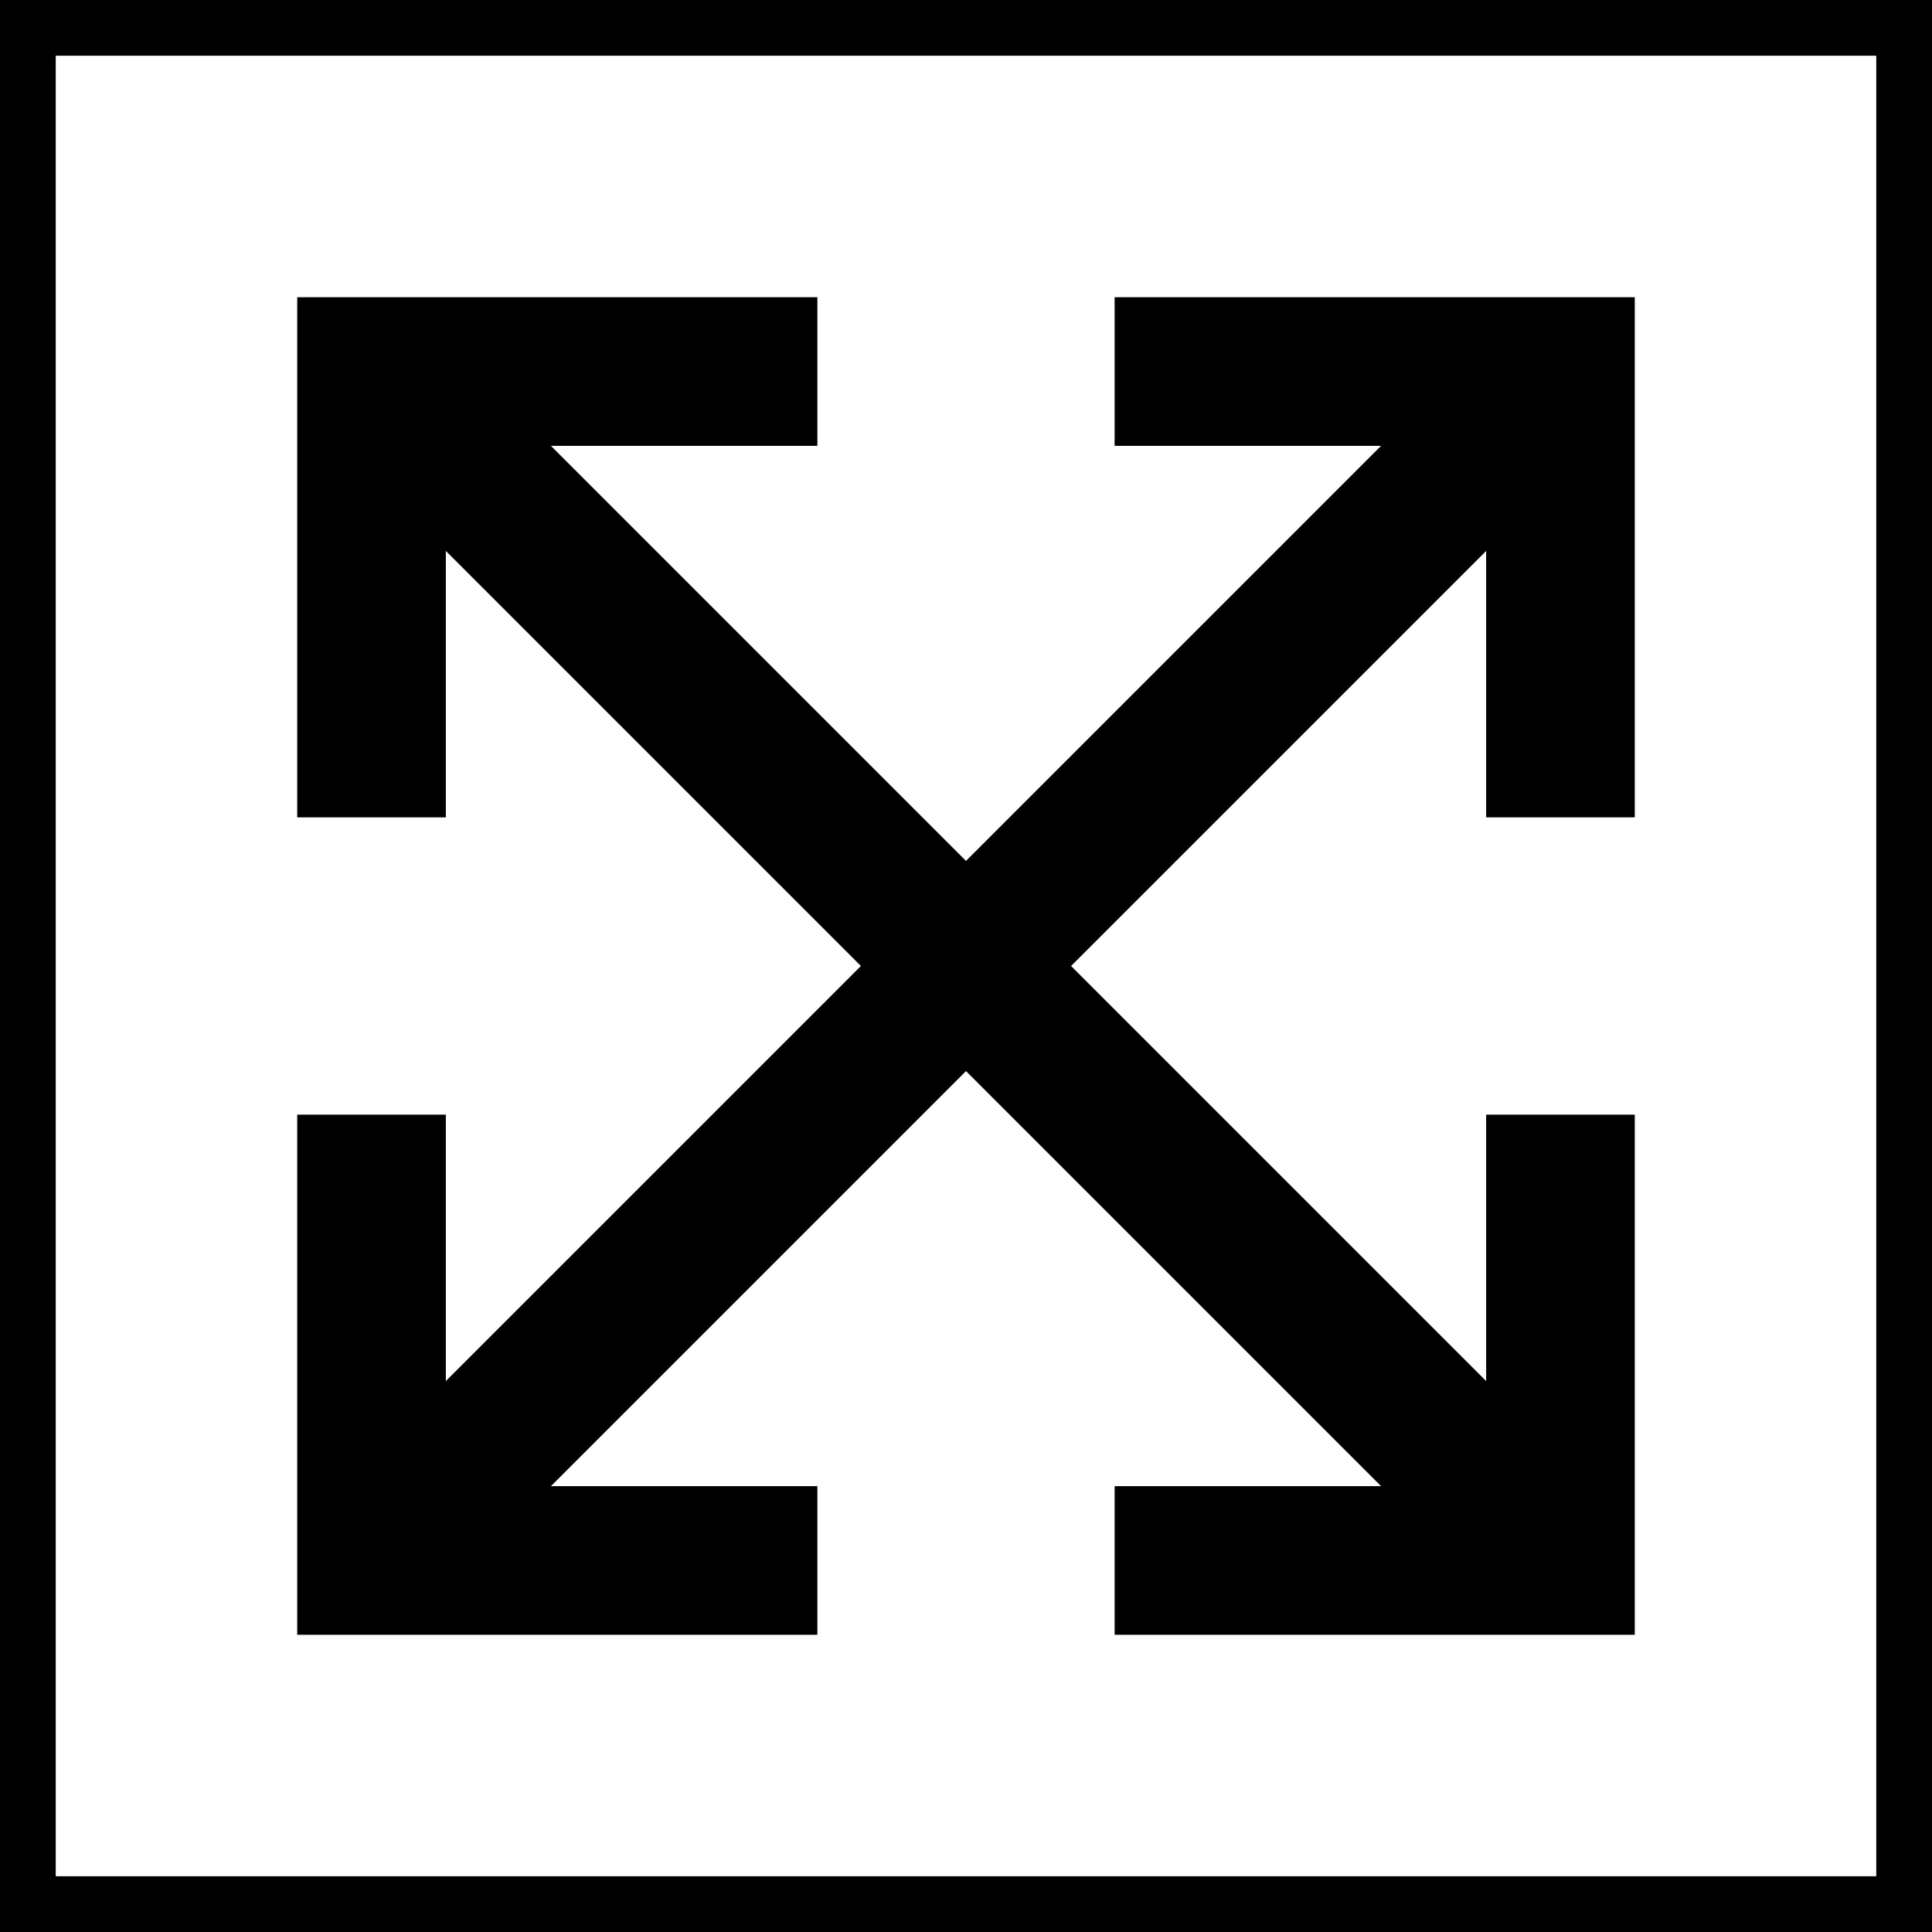 <svg height="800" viewBox="0 0 26 26" width="800" xmlns="http://www.w3.org/2000/svg"><path d="m19 14h2v7h-7v-2h3.586l-5.586-5.586-5.586 5.586h3.586v2h-7v-7h2v3.586l5.586-5.586-5.586-5.586v3.586h-2v-7h7v2h-3.586l5.586 5.586 5.586-5.586h-3.586v-2h7v7h-2v-3.586l-5.586 5.586 5.586 5.586z" fill-rule="evenodd" transform="translate(1 1)"/><path d="m0 0h26v26h-26z" fill="none" stroke="#000" stroke-width="1.5"/></svg>